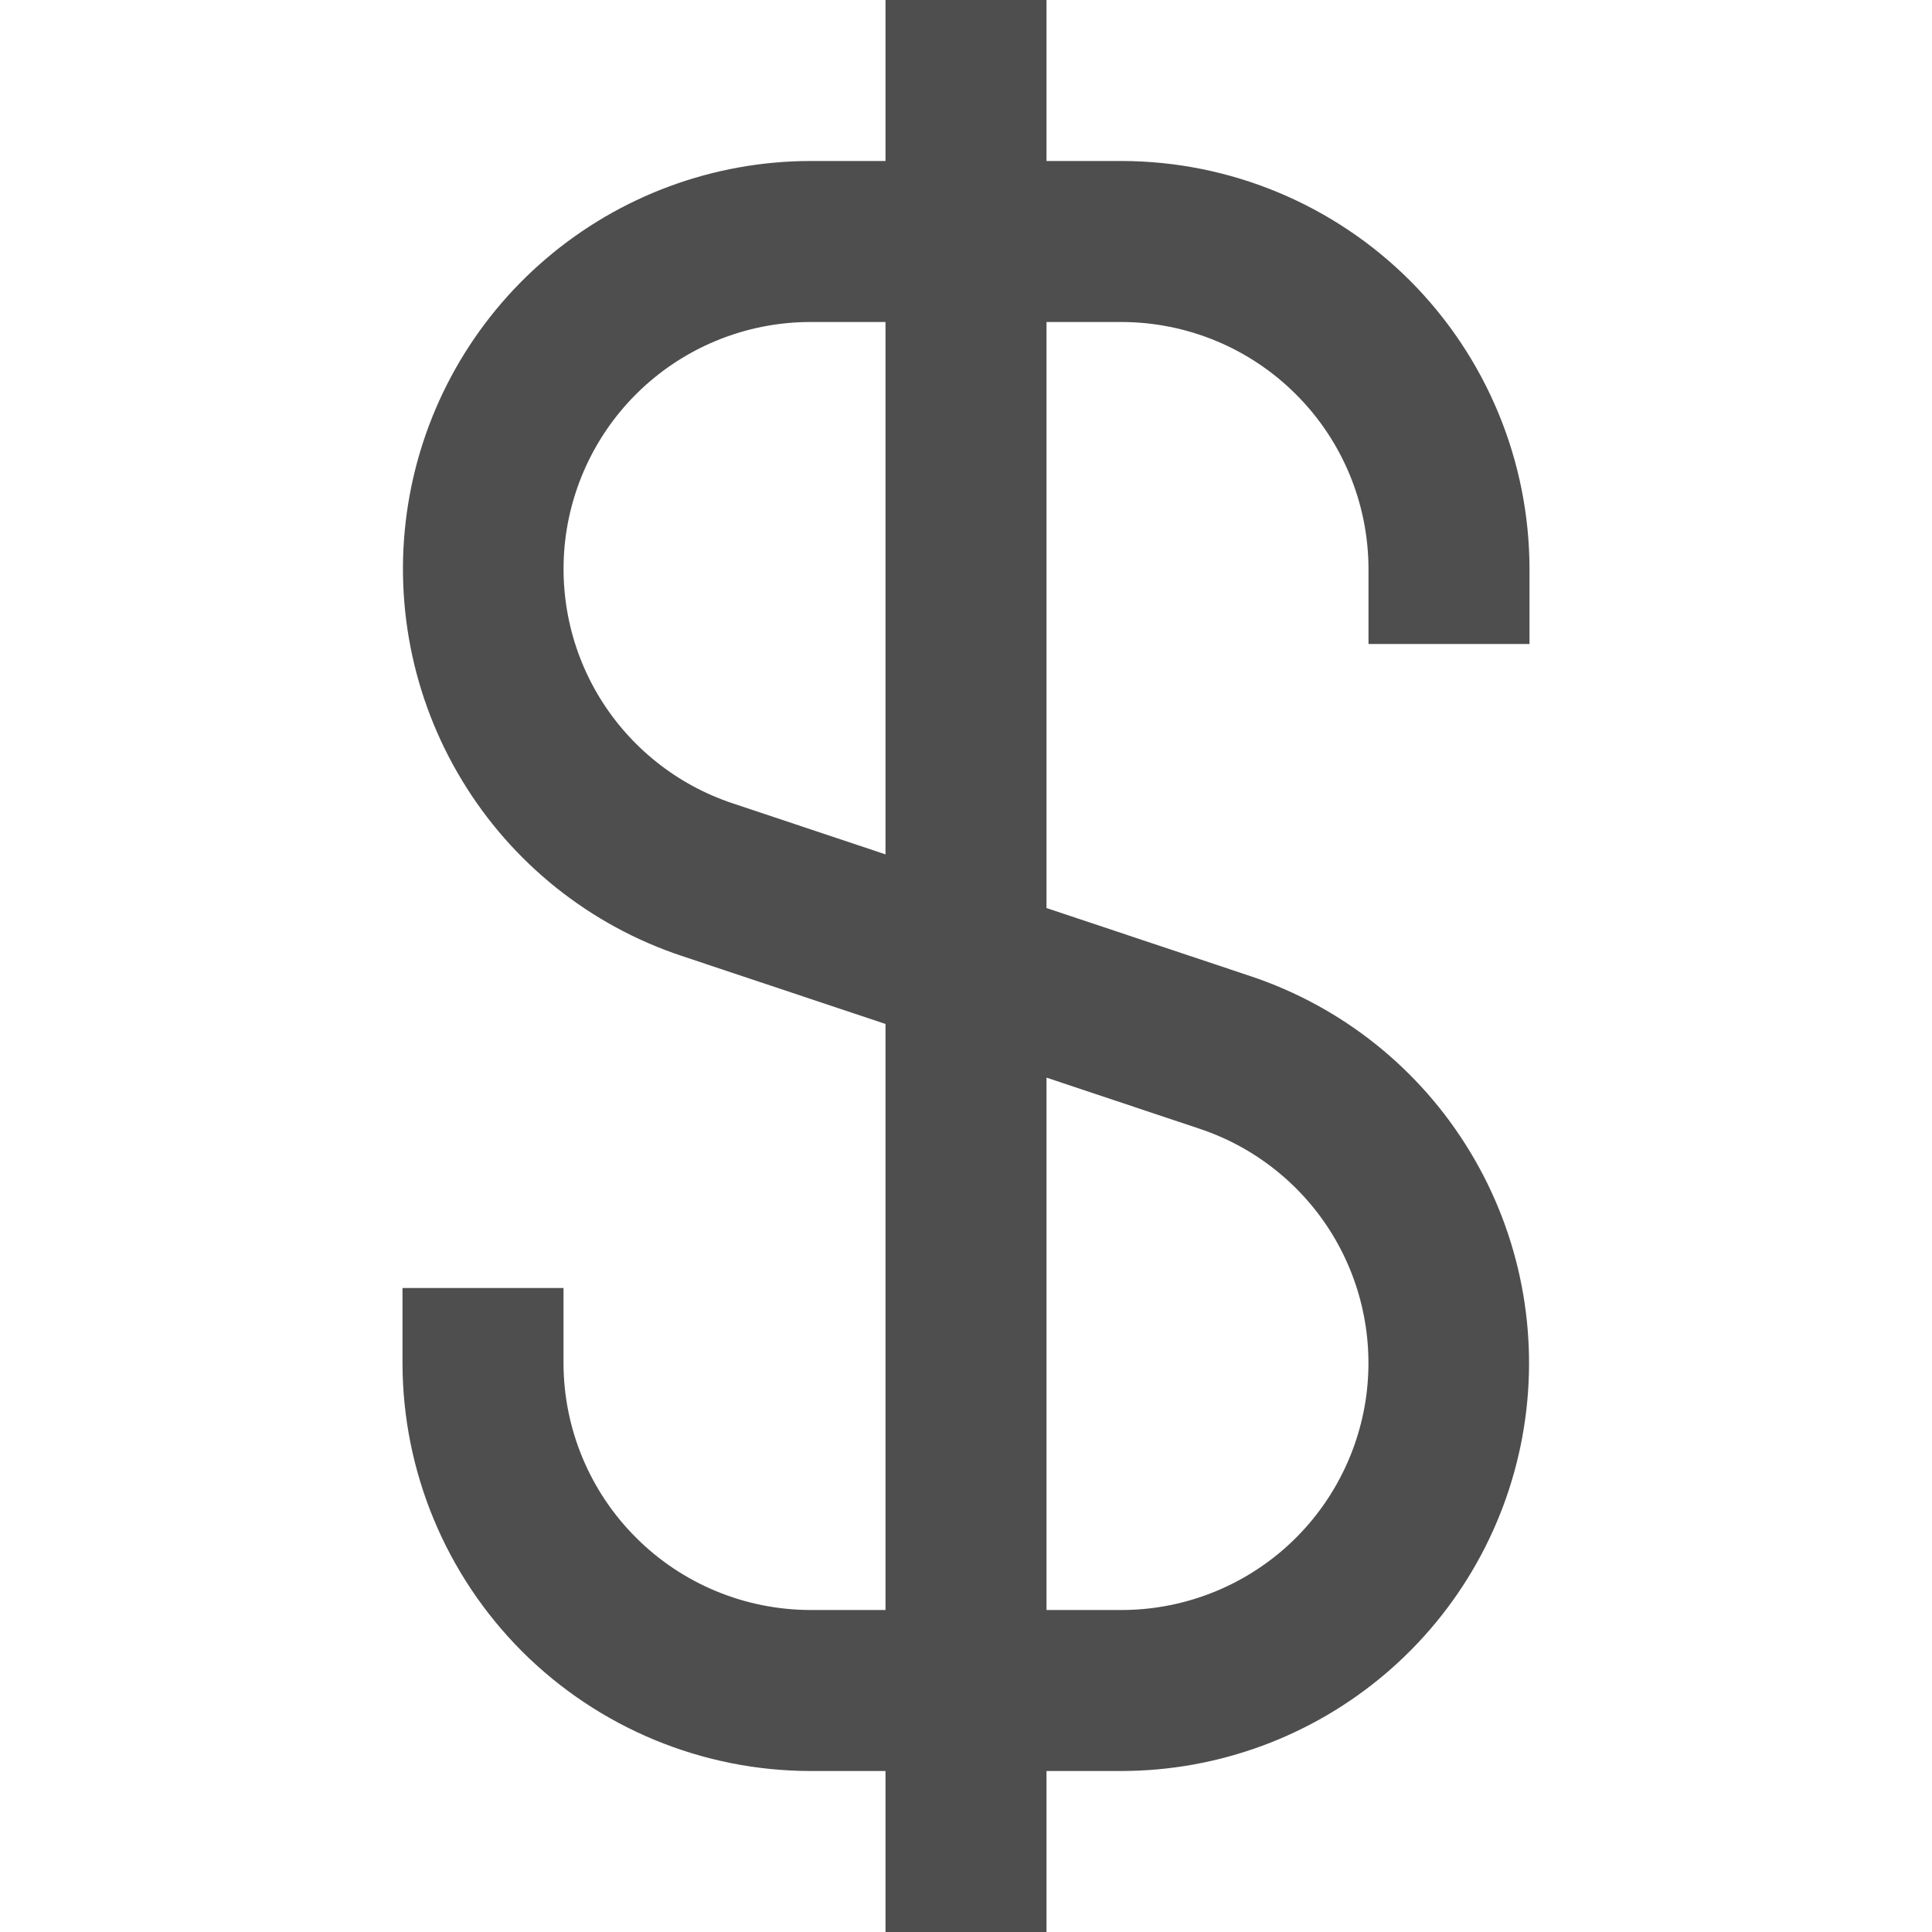 <svg width="18" height="18" viewBox="0 0 18 18" fill="none" xmlns="http://www.w3.org/2000/svg">
<g clip-path="url(#clip0_3383_67375)">
<path d="M14.25 6V5.301C14.249 4.293 13.848 3.327 13.136 2.614C12.423 1.902 11.457 1.501 10.449 1.5H9.75V0H8.25V1.5H7.551C6.649 1.501 5.777 1.823 5.09 2.408C4.403 2.993 3.947 3.803 3.803 4.693C3.659 5.583 3.836 6.496 4.303 7.268C4.769 8.04 5.495 8.621 6.351 8.906L8.25 9.54V15H7.551C6.941 14.999 6.356 14.757 5.925 14.325C5.493 13.894 5.251 13.309 5.25 12.699V12H3.75V12.699C3.751 13.707 4.152 14.673 4.864 15.386C5.577 16.098 6.543 16.499 7.551 16.5H8.25V18H9.75V16.5H10.449C11.351 16.499 12.223 16.177 12.91 15.592C13.597 15.007 14.053 14.197 14.197 13.307C14.341 12.416 14.164 11.504 13.697 10.732C13.231 9.96 12.505 9.379 11.649 9.094L9.75 8.46V3H10.449C11.059 3.001 11.644 3.243 12.075 3.675C12.507 4.106 12.749 4.691 12.75 5.301V6H14.25ZM11.175 10.516C11.693 10.688 12.134 11.04 12.417 11.507C12.7 11.975 12.807 12.527 12.72 13.067C12.632 13.606 12.356 14.097 11.94 14.451C11.524 14.805 10.995 15 10.449 15H9.75V10.04L11.175 10.516ZM8.25 7.96L6.825 7.484C6.307 7.312 5.866 6.96 5.583 6.493C5.3 6.026 5.193 5.473 5.28 4.933C5.368 4.394 5.644 3.903 6.06 3.549C6.476 3.195 7.005 3 7.551 3H8.25V7.96Z" fill="#4E4E4E"/>
</g>
<defs>
<clipPath id="clip0_3383_67375">
<rect width="18" height="18" fill="white"/>
</clipPath>
</defs>
</svg>
